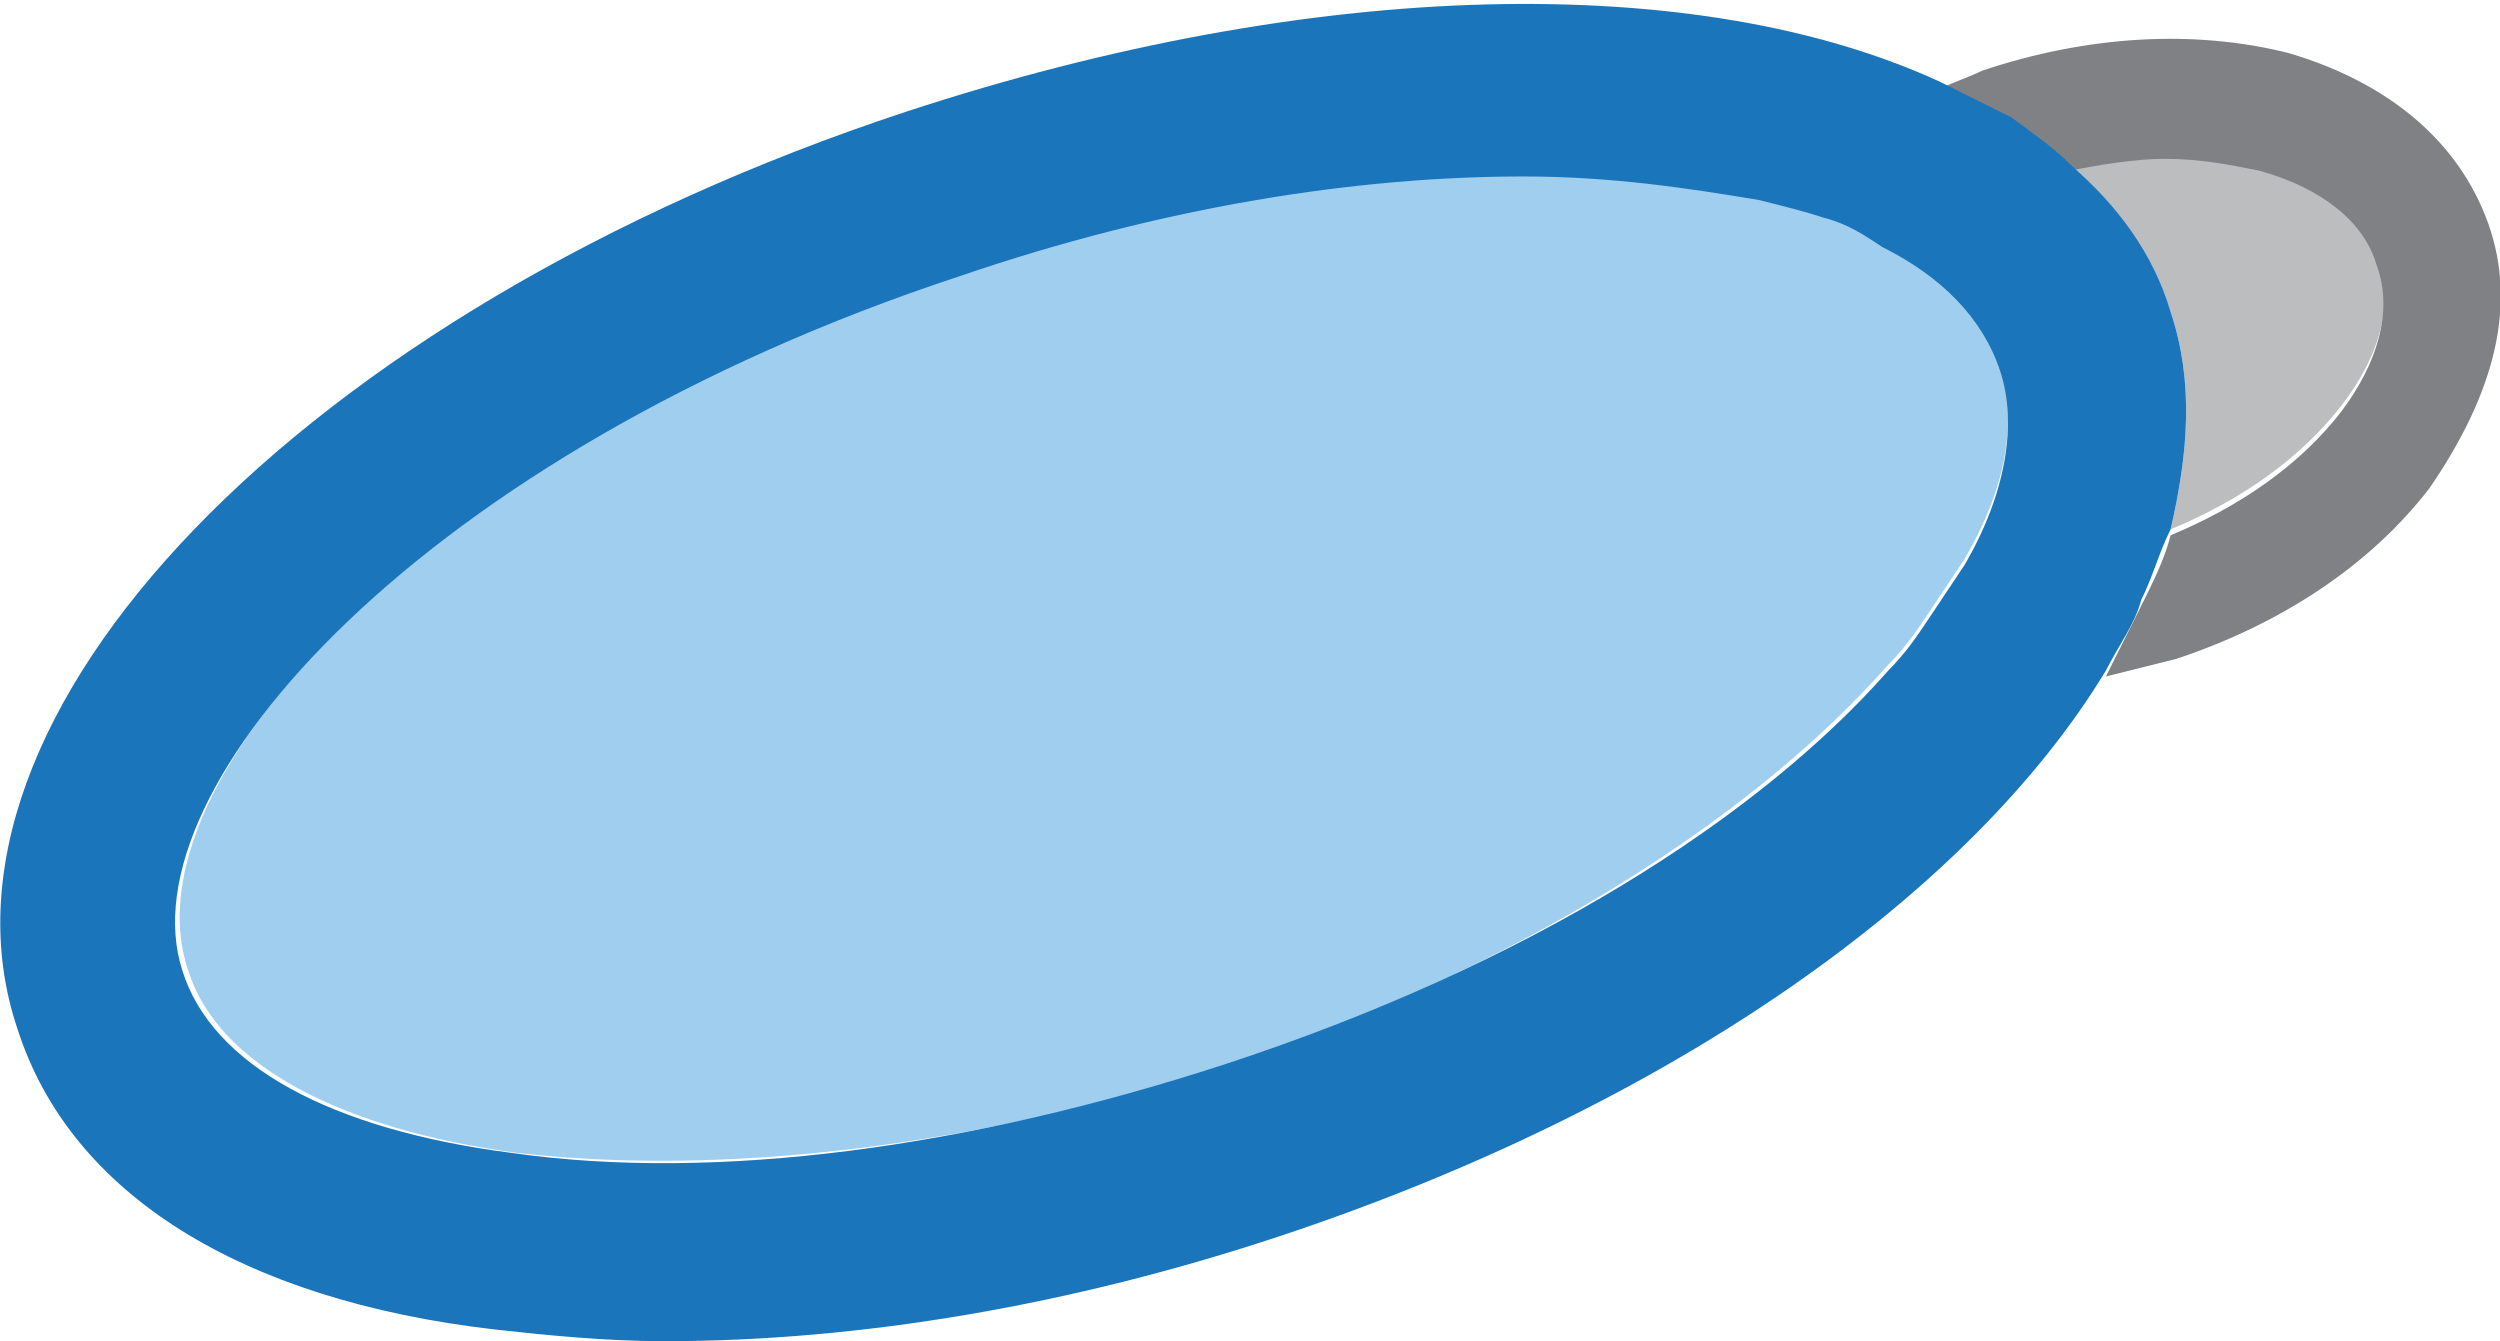 <?xml version="1.0" encoding="utf-8"?>
<!-- Generator: Adobe Illustrator 23.0.1, SVG Export Plug-In . SVG Version: 6.00 Build 0)  -->
<svg version="1.1" id="Layer_1" xmlns="http://www.w3.org/2000/svg" xmlns:xlink="http://www.w3.org/1999/xlink" x="0px" y="0px"
	 viewBox="0 0 42.5 22.8" style="enable-background:new 0 0 42.5 22.8;" xml:space="preserve">
<style type="text/css">
	.st0{fill:#BBBDBF;}
	.st1{fill:#808184;}
	.st2{fill:#A0CEEE;}
	.st3{fill:#1B75BB;}
</style>
<path class="st0" d="M36.9,9c1.2-0.5,2.2-1.2,2.9-2.1c0.7-0.9,0.9-1.8,0.6-2.5c-0.3-0.8-1-1.3-2-1.6c-0.5-0.1-1-0.2-1.6-0.2
	c-0.5,0-1.1,0.1-1.6,0.2c0.8,0.7,1.4,1.6,1.7,2.5C37.3,6.5,37.2,7.7,36.9,9z"/>
<path class="st1" d="M42.3,3.8c-0.5-1.4-1.7-2.4-3.4-2.9c-1.6-0.4-3.4-0.3-5.2,0.3c-0.2,0.1-0.5,0.2-0.7,0.3
	c0.4,0.2,0.8,0.4,1.2,0.6c0.4,0.2,0.7,0.5,1,0.8c0.5-0.1,1.1-0.2,1.6-0.2c0.6,0,1.1,0.1,1.6,0.2c1.1,0.3,1.8,0.9,2,1.6
	c0.3,0.8,0,1.7-0.6,2.5c-0.7,0.9-1.7,1.6-2.9,2.1c-0.1,0.4-0.3,0.8-0.5,1.2c-0.2,0.4-0.4,0.8-0.6,1.2c0.4-0.1,0.8-0.2,1.2-0.3
	c1.8-0.6,3.3-1.6,4.3-2.9C42.4,6.7,42.8,5.2,42.3,3.8z"/>
<path class="st2" d="M34,6.2c-0.3-0.8-1-1.5-2-2.1c-0.3-0.2-0.7-0.3-1-0.5c-0.3-0.1-0.7-0.2-1.1-0.3c-1.2-0.3-2.5-0.4-4-0.4
	c-2.8,0-6,0.5-9.5,1.7c-9.1,3-14.3,8.7-13.2,11.9c0.5,1.6,2.6,2.7,5.6,3.1c3.5,0.4,7.8-0.1,12.1-1.5c5.1-1.7,9-4.3,11.2-6.8
	c0.3-0.3,0.5-0.6,0.7-0.9c0.2-0.3,0.4-0.6,0.6-0.9C34.1,8.3,34.3,7.2,34,6.2z"/>
<path class="st3" d="M36.9,5.3c-0.3-1-0.9-1.8-1.7-2.5c-0.3-0.3-0.6-0.5-1-0.8c-0.4-0.2-0.8-0.4-1.2-0.6c-4.1-1.9-10.6-1.8-17.6,0.5
	C5.1,5.3-1.5,12.2,0.3,17.5c0.9,2.8,3.8,4.6,8.1,5.1c0.9,0.1,1.9,0.2,2.9,0.2c3.3,0,6.9-0.6,10.5-1.8c6.6-2.2,11.7-5.8,14-9.6
	c0.2-0.4,0.5-0.8,0.6-1.2c0.2-0.4,0.3-0.8,0.5-1.2C37.2,7.7,37.3,6.5,36.9,5.3z M20.8,18.1c-4.3,1.4-8.6,2-12.1,1.5
	c-3.1-0.4-5.1-1.5-5.6-3.1C2.1,13.4,7.2,7.7,16.3,4.7C19.8,3.5,23.1,3,25.9,3c1.5,0,2.8,0.2,4,0.4c0.4,0.1,0.8,0.2,1.1,0.3
	c0.4,0.1,0.7,0.3,1,0.5c1,0.5,1.7,1.2,2,2.1c0.3,0.9,0.1,2.1-0.6,3.3c-0.2,0.3-0.4,0.6-0.6,0.9c-0.2,0.3-0.4,0.6-0.7,0.9
	C29.9,13.9,26,16.4,20.8,18.1z"/>
</svg>
